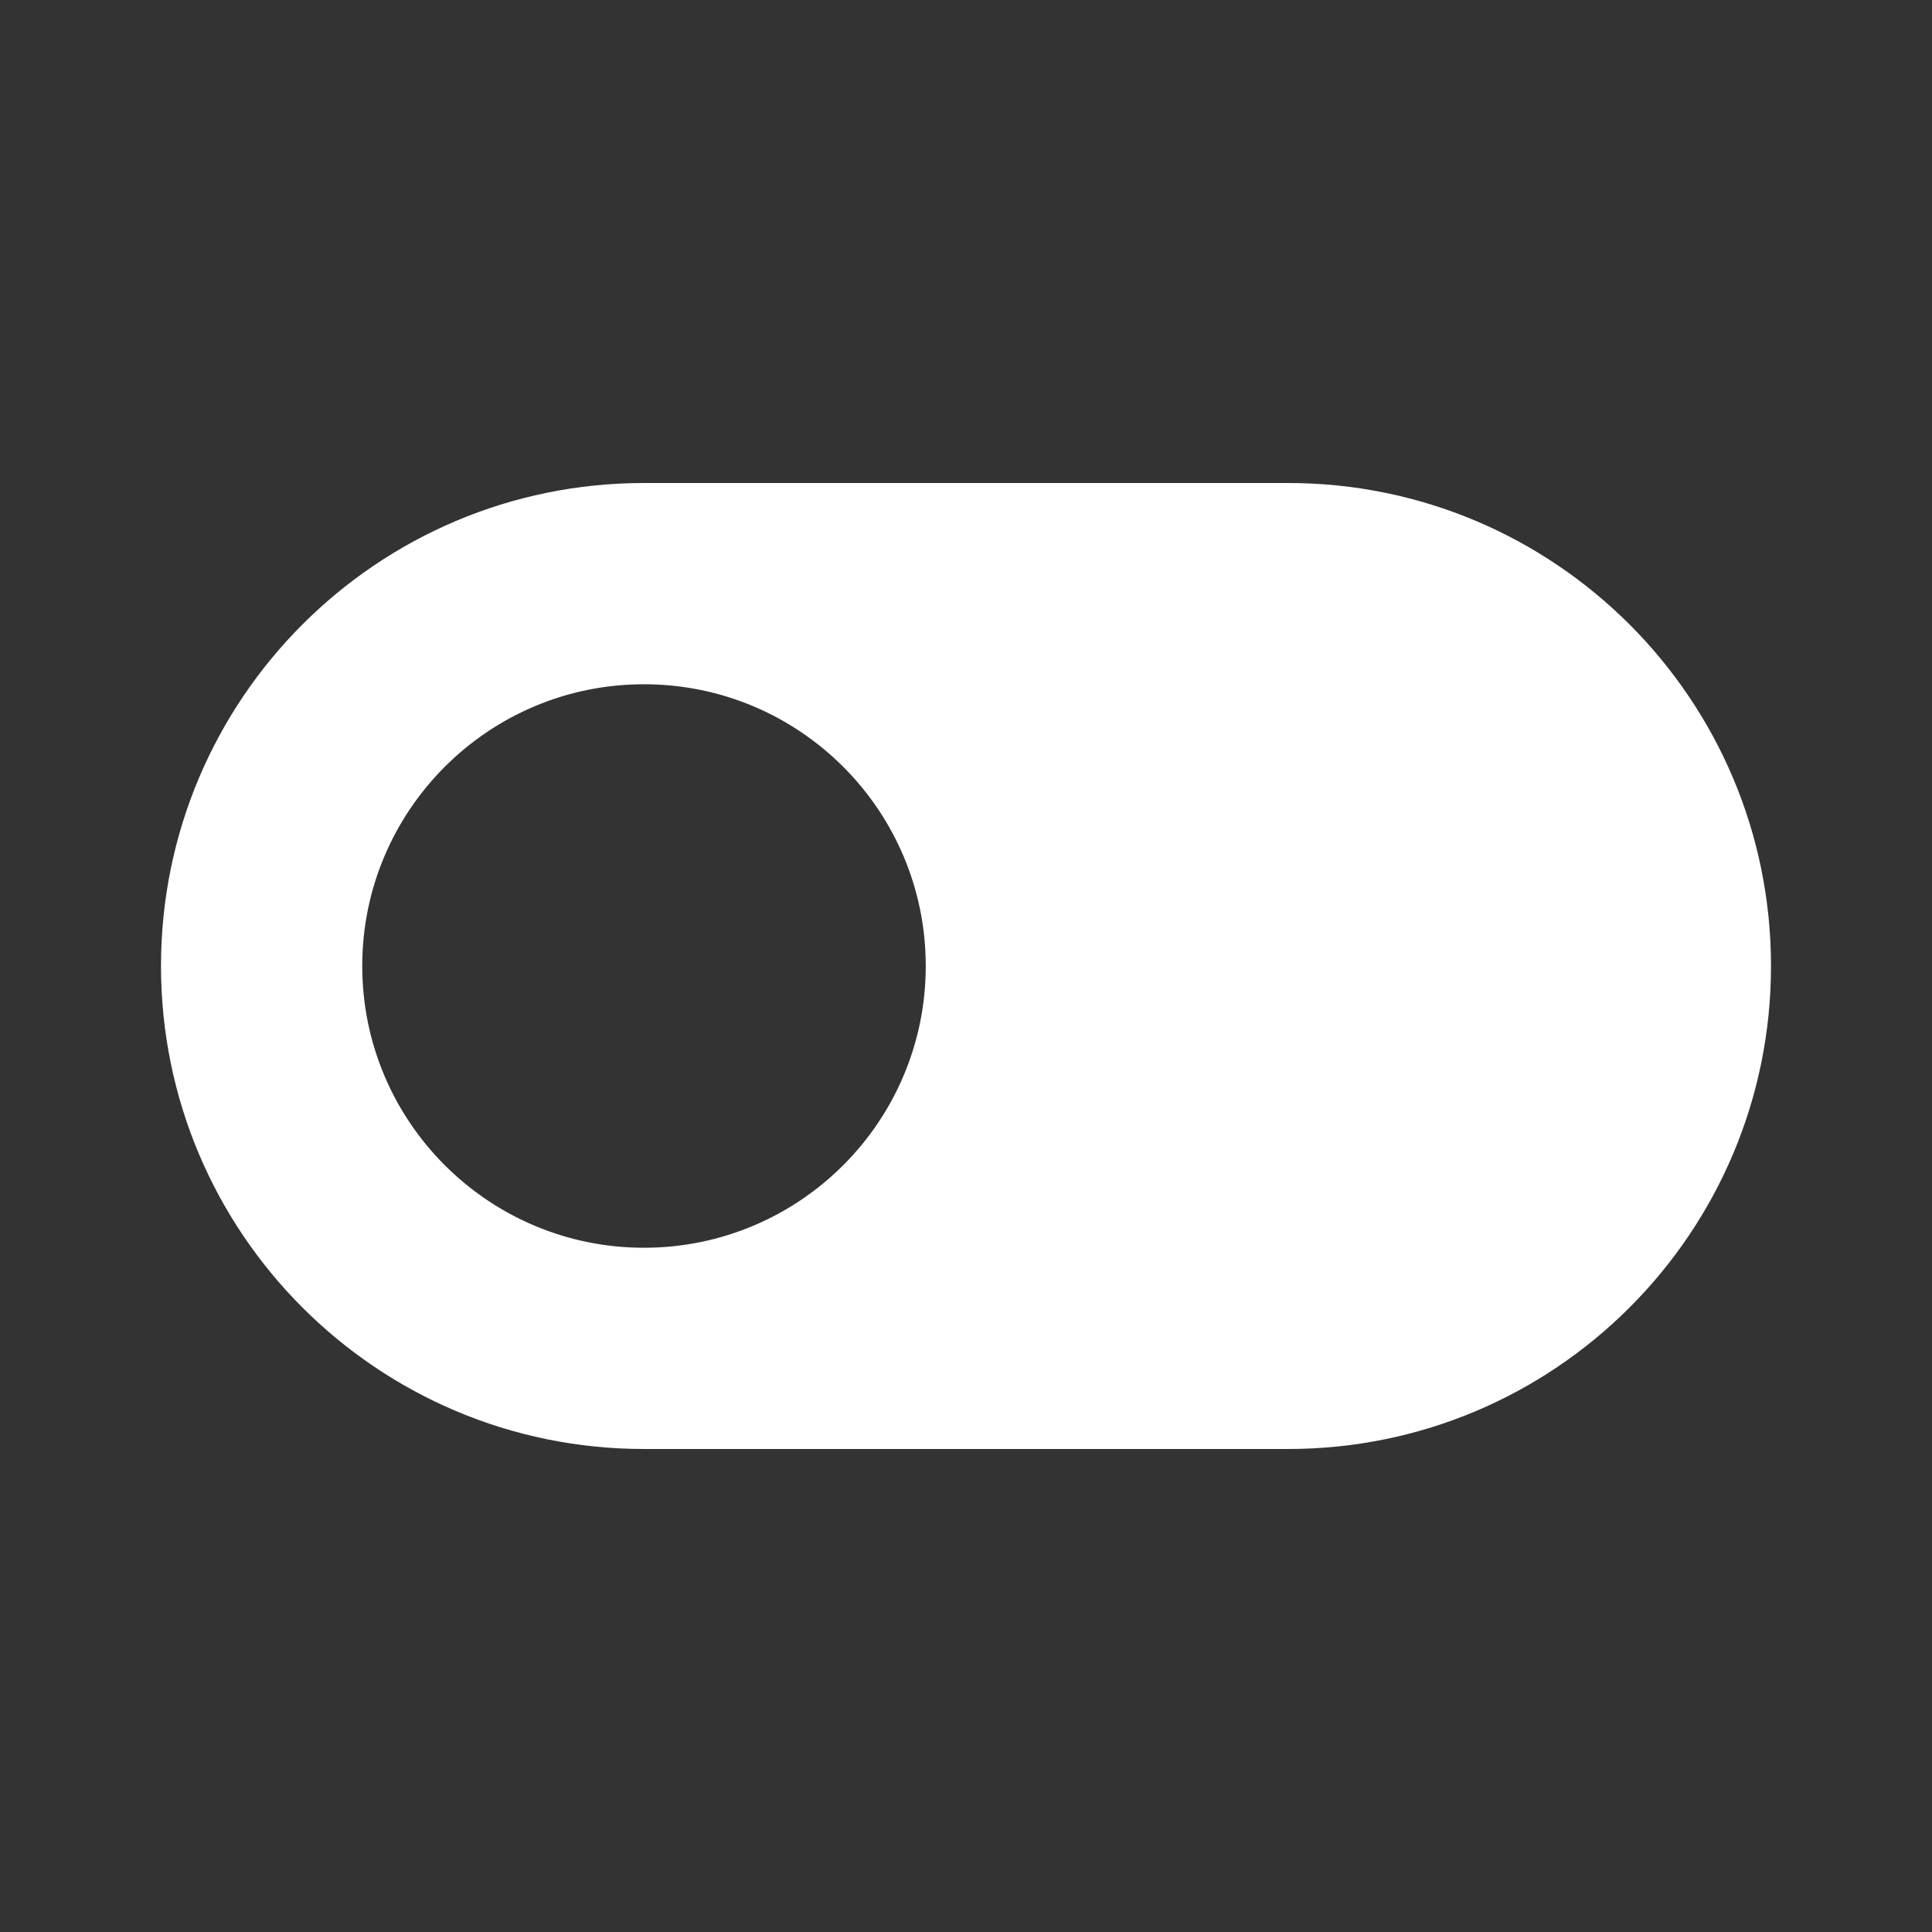 <svg width="36" height="36" viewBox="0 0 36 36" fill="none" xmlns="http://www.w3.org/2000/svg">
<rect x="0" y="0" width="36" height="36" fill="#333333" stroke="none"/>
<path fill-rule="evenodd" clip-rule="evenodd" d="M12 10C7.582 10 4 13.582 4 18C4 22.418 7.582 26 12 26H24C28.418 26 32 22.418 32 18C32 13.582 28.418 10 24 10H12ZM12 24.25C15.452 24.25 18.25 21.452 18.25 18C18.25 14.548 15.452 11.75 12 11.75C8.548 11.75 5.75 14.548 5.75 18C5.75 21.452 8.548 24.25 12 24.25Z" fill="white"/>
<path fill-rule="evenodd" clip-rule="evenodd" d="M13.894 11C16.98 11.833 19.25 14.651 19.25 18C19.25 21.349 16.98 24.167 13.894 25H24C27.866 25 31 21.866 31 18C31 14.134 27.866 11 24 11H13.894ZM3 18C3 13.029 7.029 9 12 9H24C28.971 9 33 13.029 33 18C33 22.971 28.971 27 24 27H12C7.029 27 3 22.971 3 18ZM12 12.75C9.101 12.75 6.75 15.101 6.75 18C6.75 20.899 9.101 23.25 12 23.25C14.899 23.25 17.25 20.899 17.25 18C17.25 15.101 14.899 12.75 12 12.75Z" fill="white"/>
</svg>
